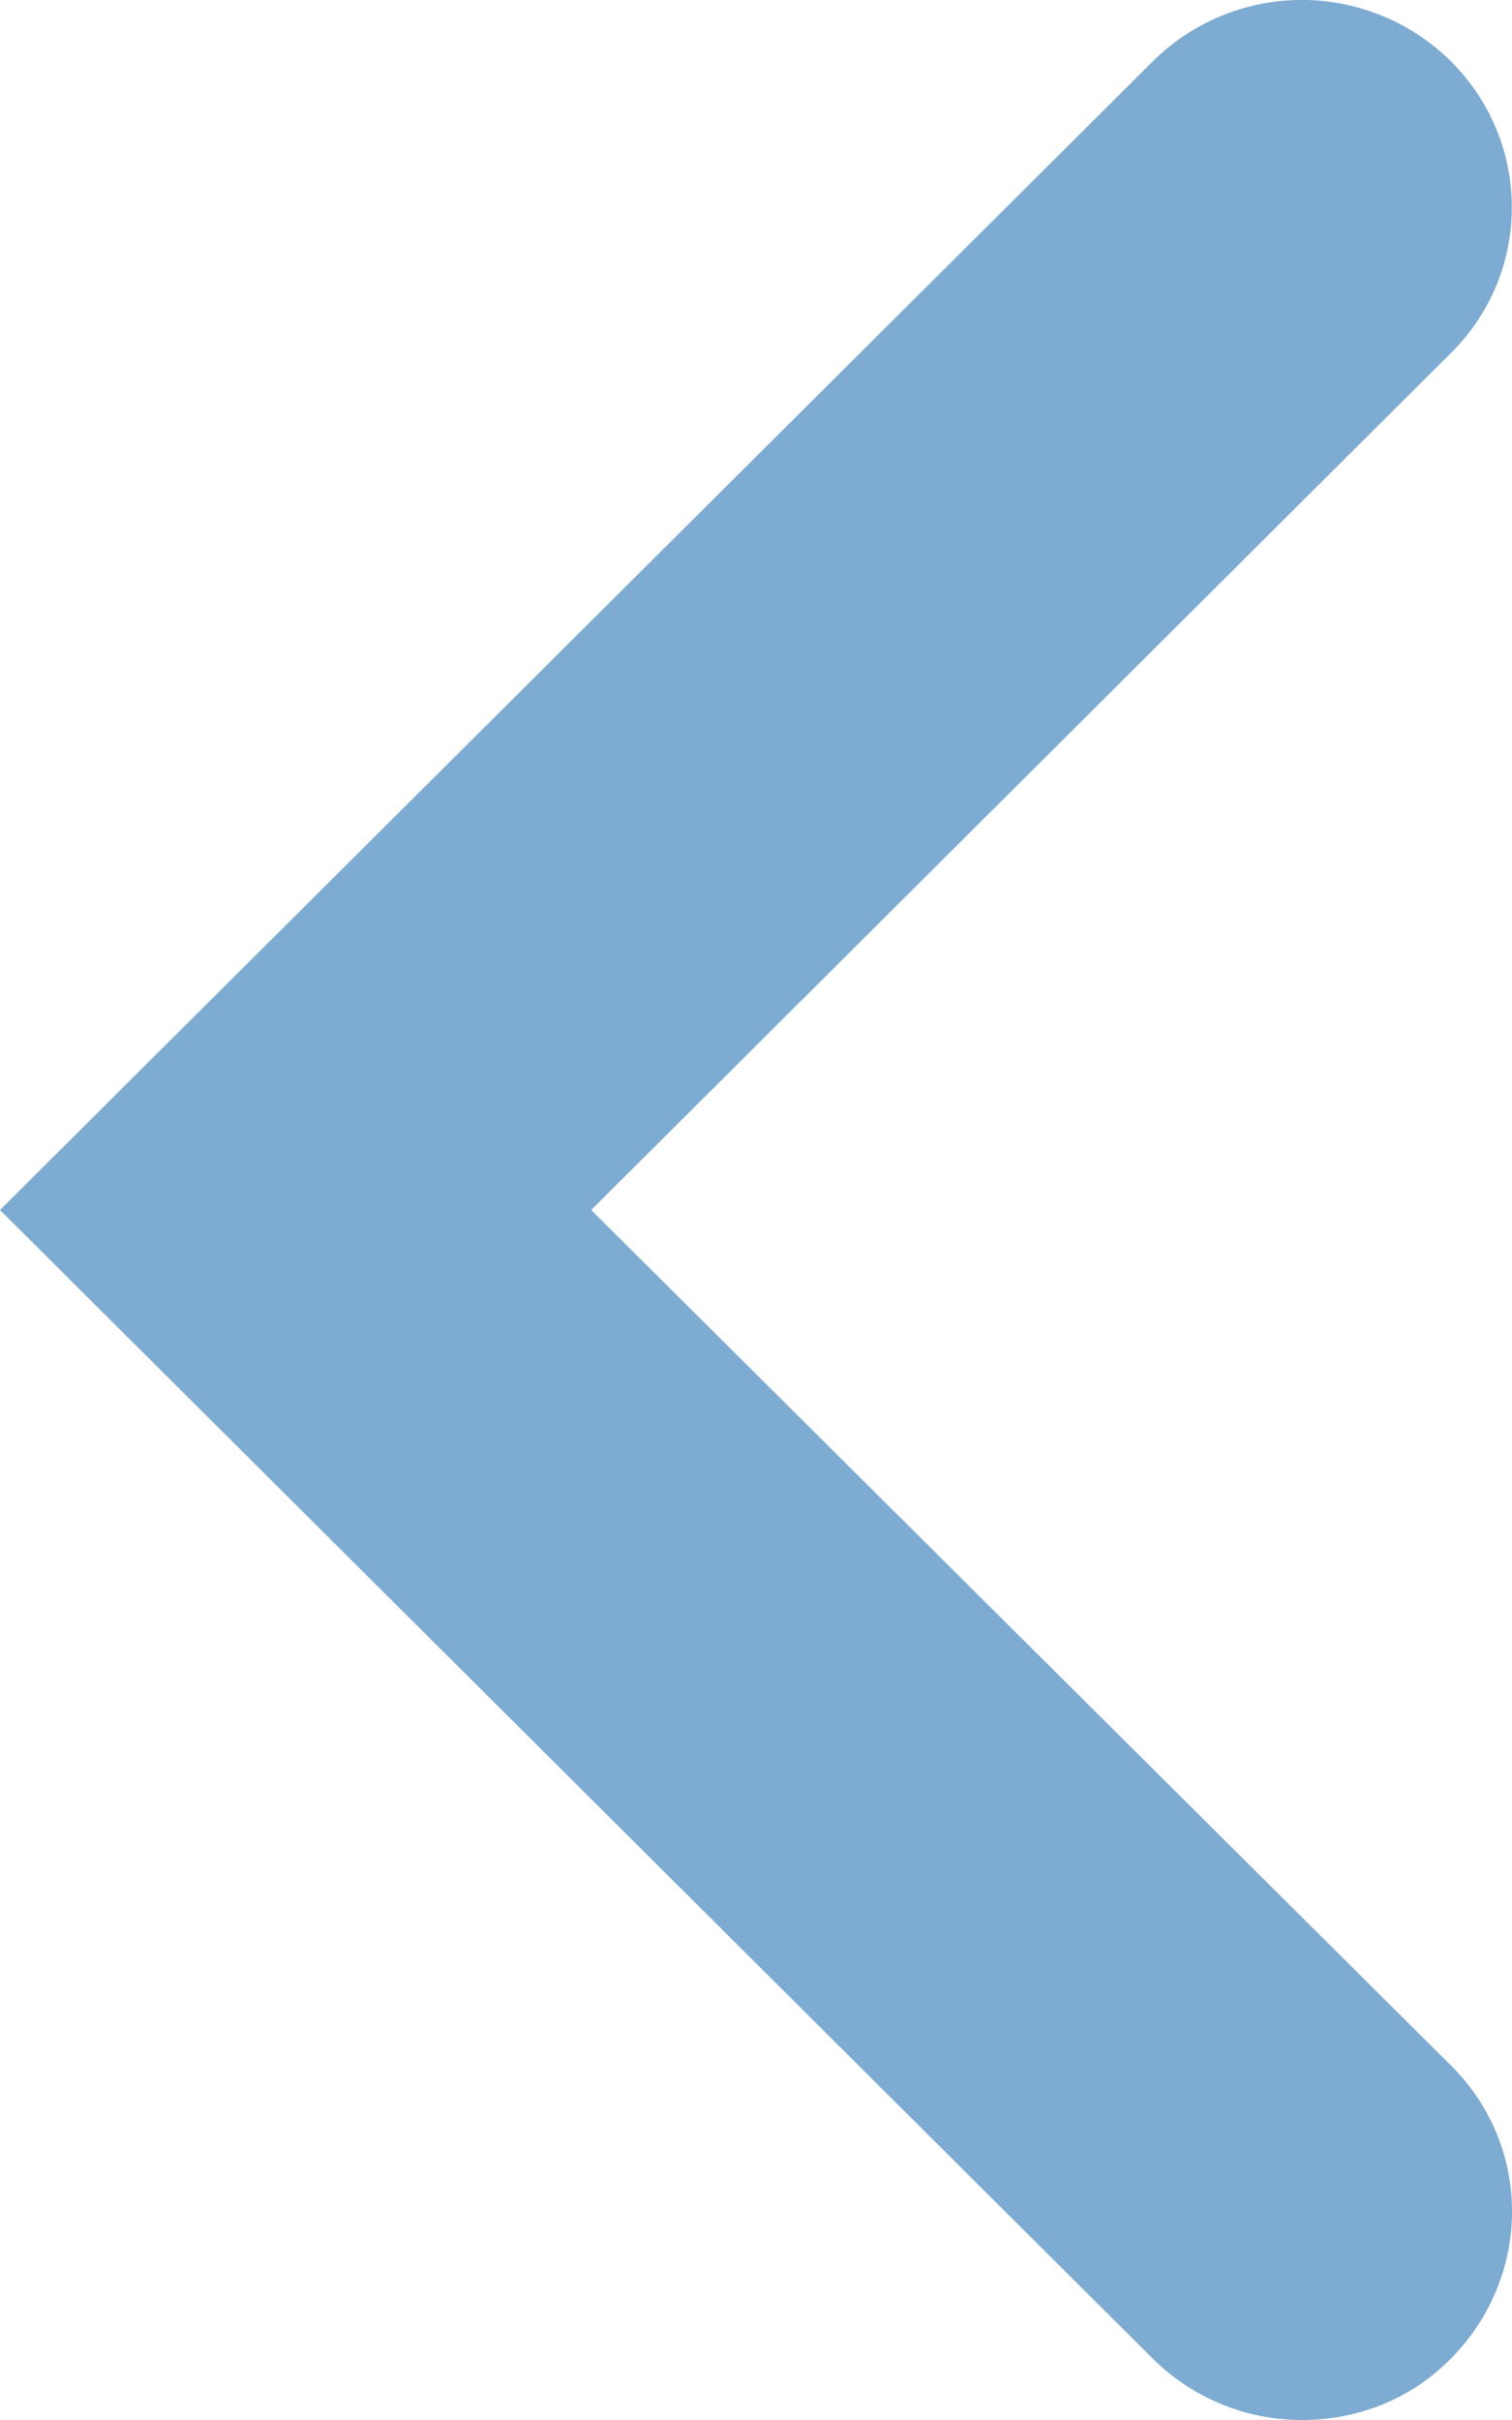 <svg xmlns="http://www.w3.org/2000/svg" xmlns:xlink="http://www.w3.org/1999/xlink" width="10" height="16" viewBox="0 0 10 16"><defs><path id="5la5a" d="M347.61 539a1.4 1.4 0 0 1-.98-.4L339 531l7.63-7.6a1.4 1.4 0 0 1 1.96 0c.54.53.55 1.4 0 1.94l-5.68 5.66 5.69 5.66c.54.54.53 1.4-.01 1.94-.27.27-.62.4-.98.4z"/></defs><g><g transform="translate(-339 -523)"><use fill="#7dabd1" xlink:href="#5la5a"/></g></g></svg>